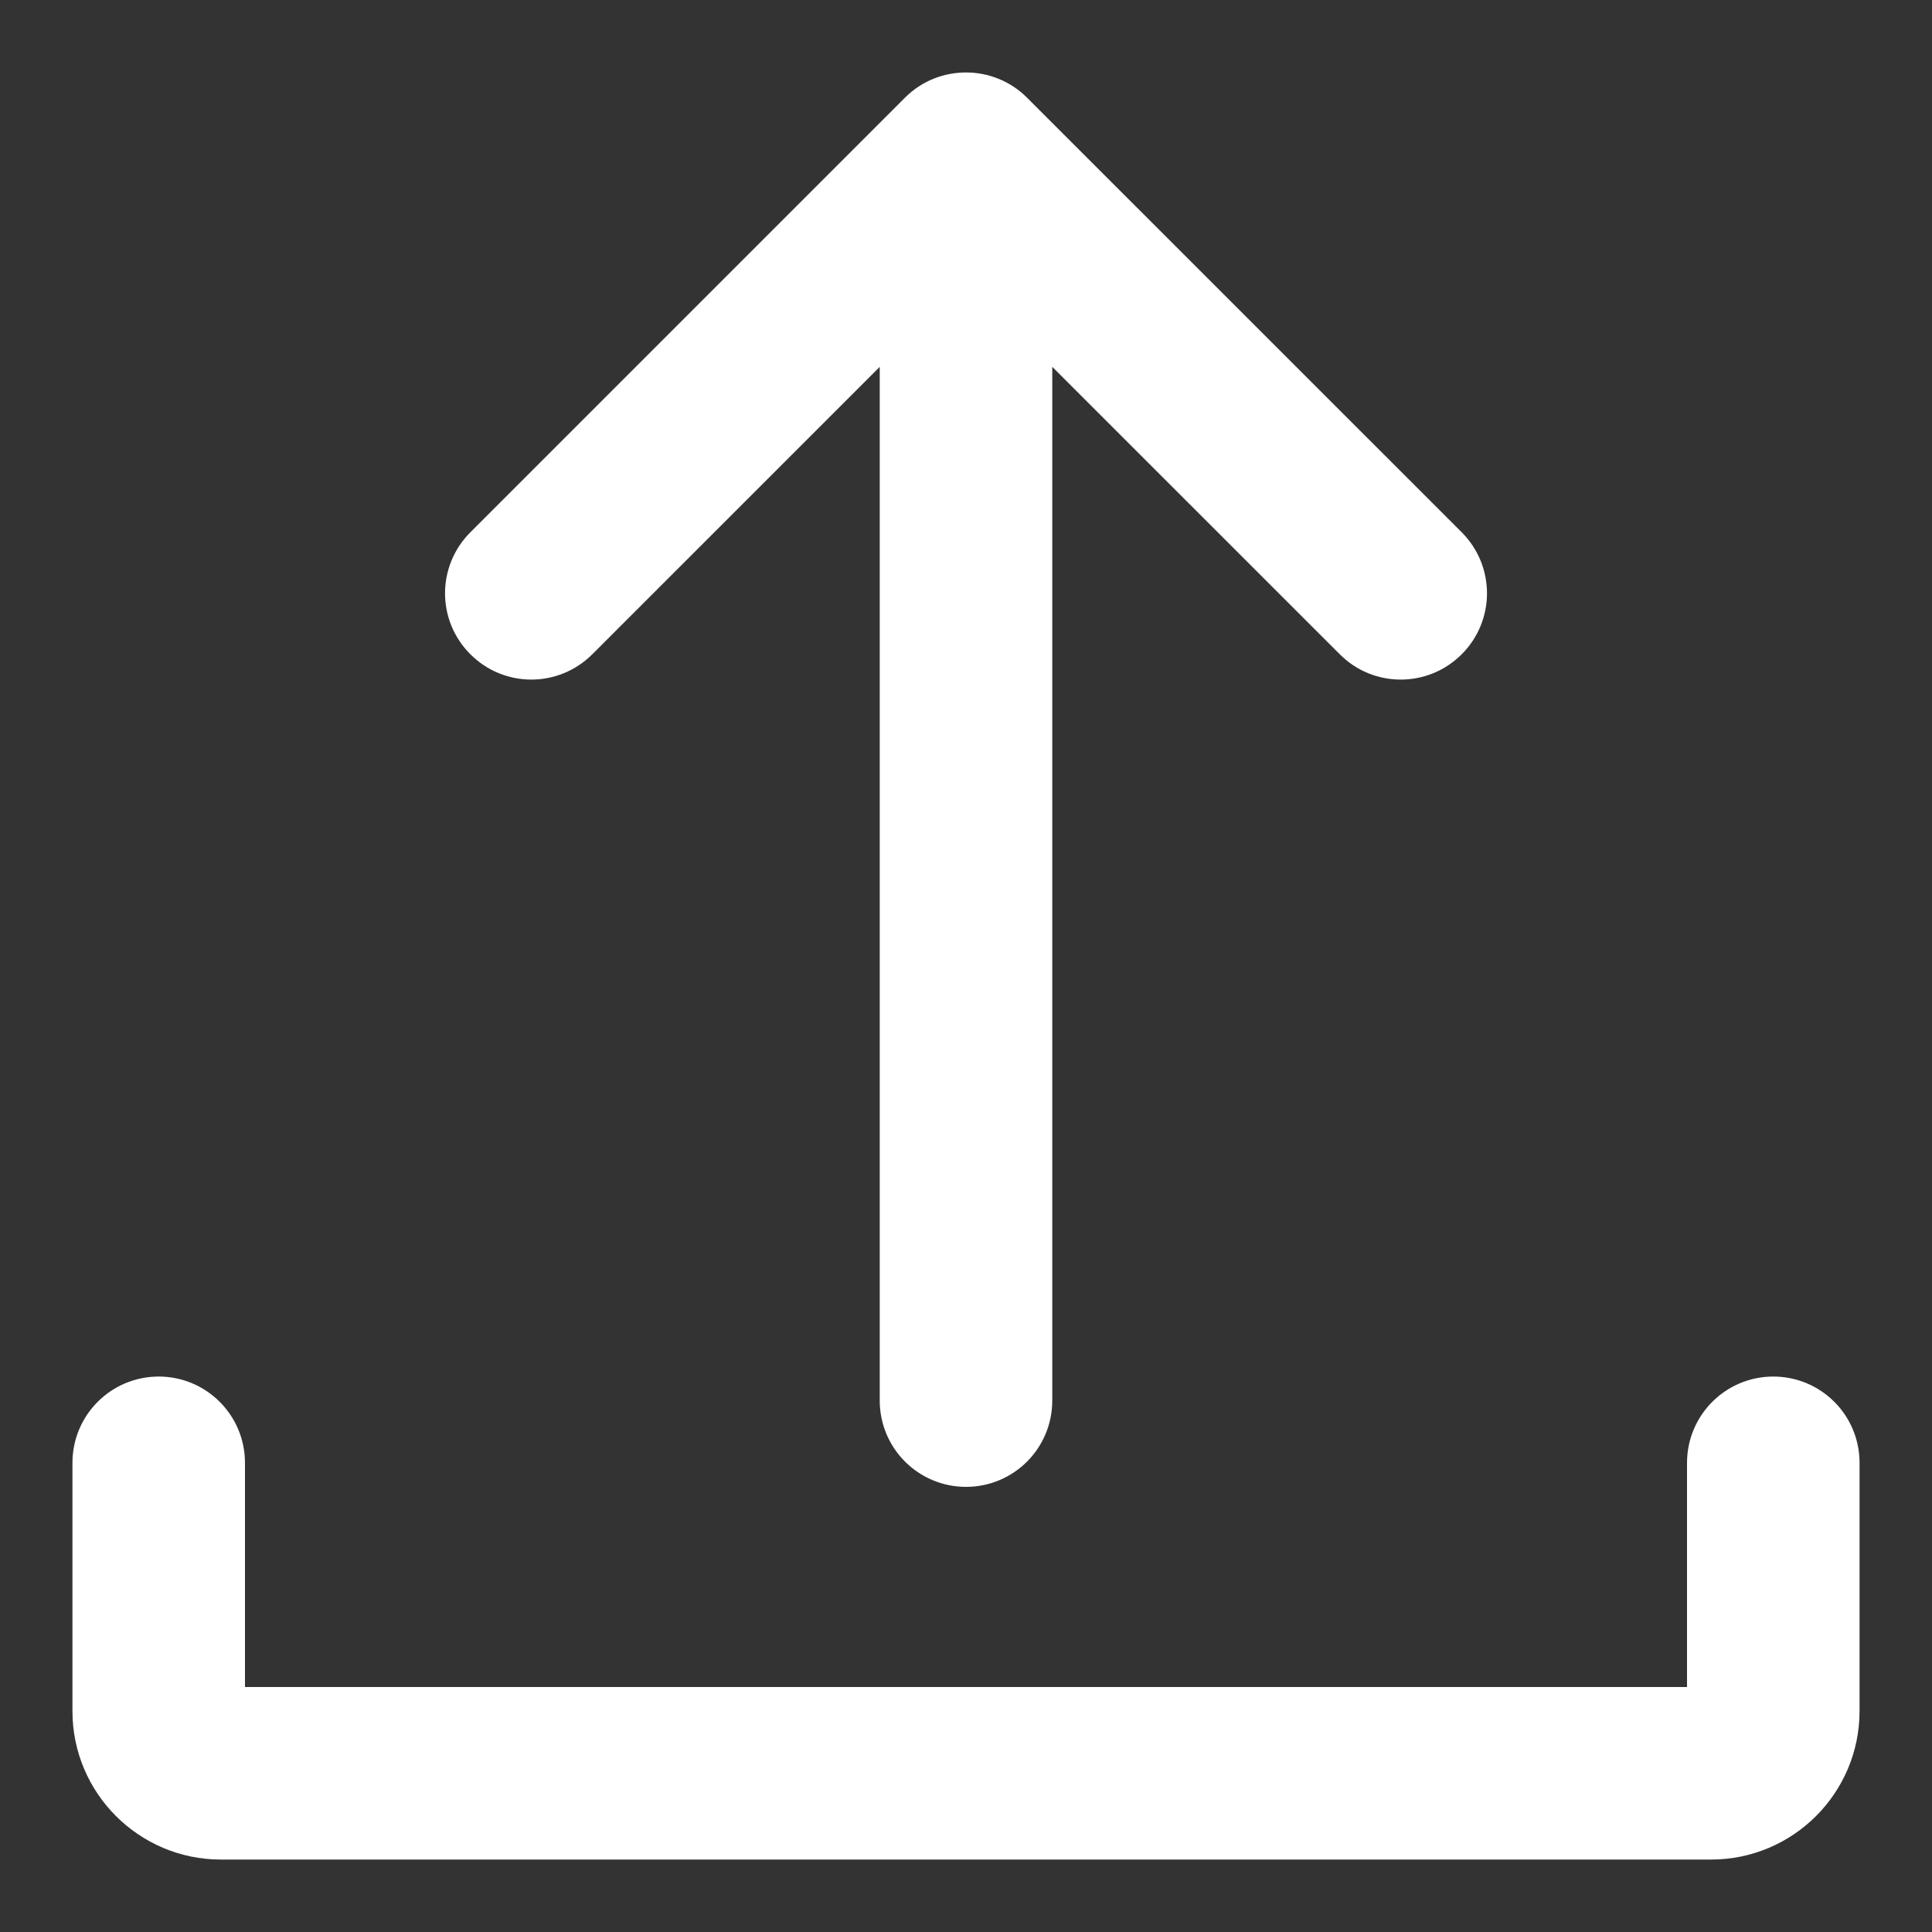 <svg width="20" height="20" viewBox="0 0 20 20" fill="none" xmlns="http://www.w3.org/2000/svg">
<rect x="0" y="0" width="20" height="20" fill="#333333" stroke="none"/>
<path d="M19 15.143V17.714C19 18.423 18.423 19 17.714 19H2.286C1.577 19 1 18.423 1 17.714V15.143C1 14.788 1.287 14.5 1.643 14.5C1.998 14.5 2.286 14.788 2.286 15.143V17.714H17.714V15.143C17.714 14.788 18.002 14.5 18.357 14.5C18.713 14.5 19 14.788 19 15.143Z" fill="white" stroke="white" stroke-width="0.5"/>
<path d="M5.046 6.596C4.794 6.345 4.794 5.939 5.046 5.687L9.545 1.188C9.796 0.936 10.207 0.939 10.455 1.188L14.955 5.687C15.206 5.939 15.206 6.345 14.955 6.596C14.829 6.722 14.665 6.785 14.5 6.785C14.335 6.785 14.171 6.722 14.046 6.596L10.643 3.194V14.499C10.643 14.854 10.356 15.142 10 15.142C9.645 15.142 9.357 14.854 9.357 14.499V3.194L5.955 6.596C5.703 6.848 5.297 6.848 5.046 6.596Z" fill="white" stroke="white" stroke-width="0.5"/>
</svg>

